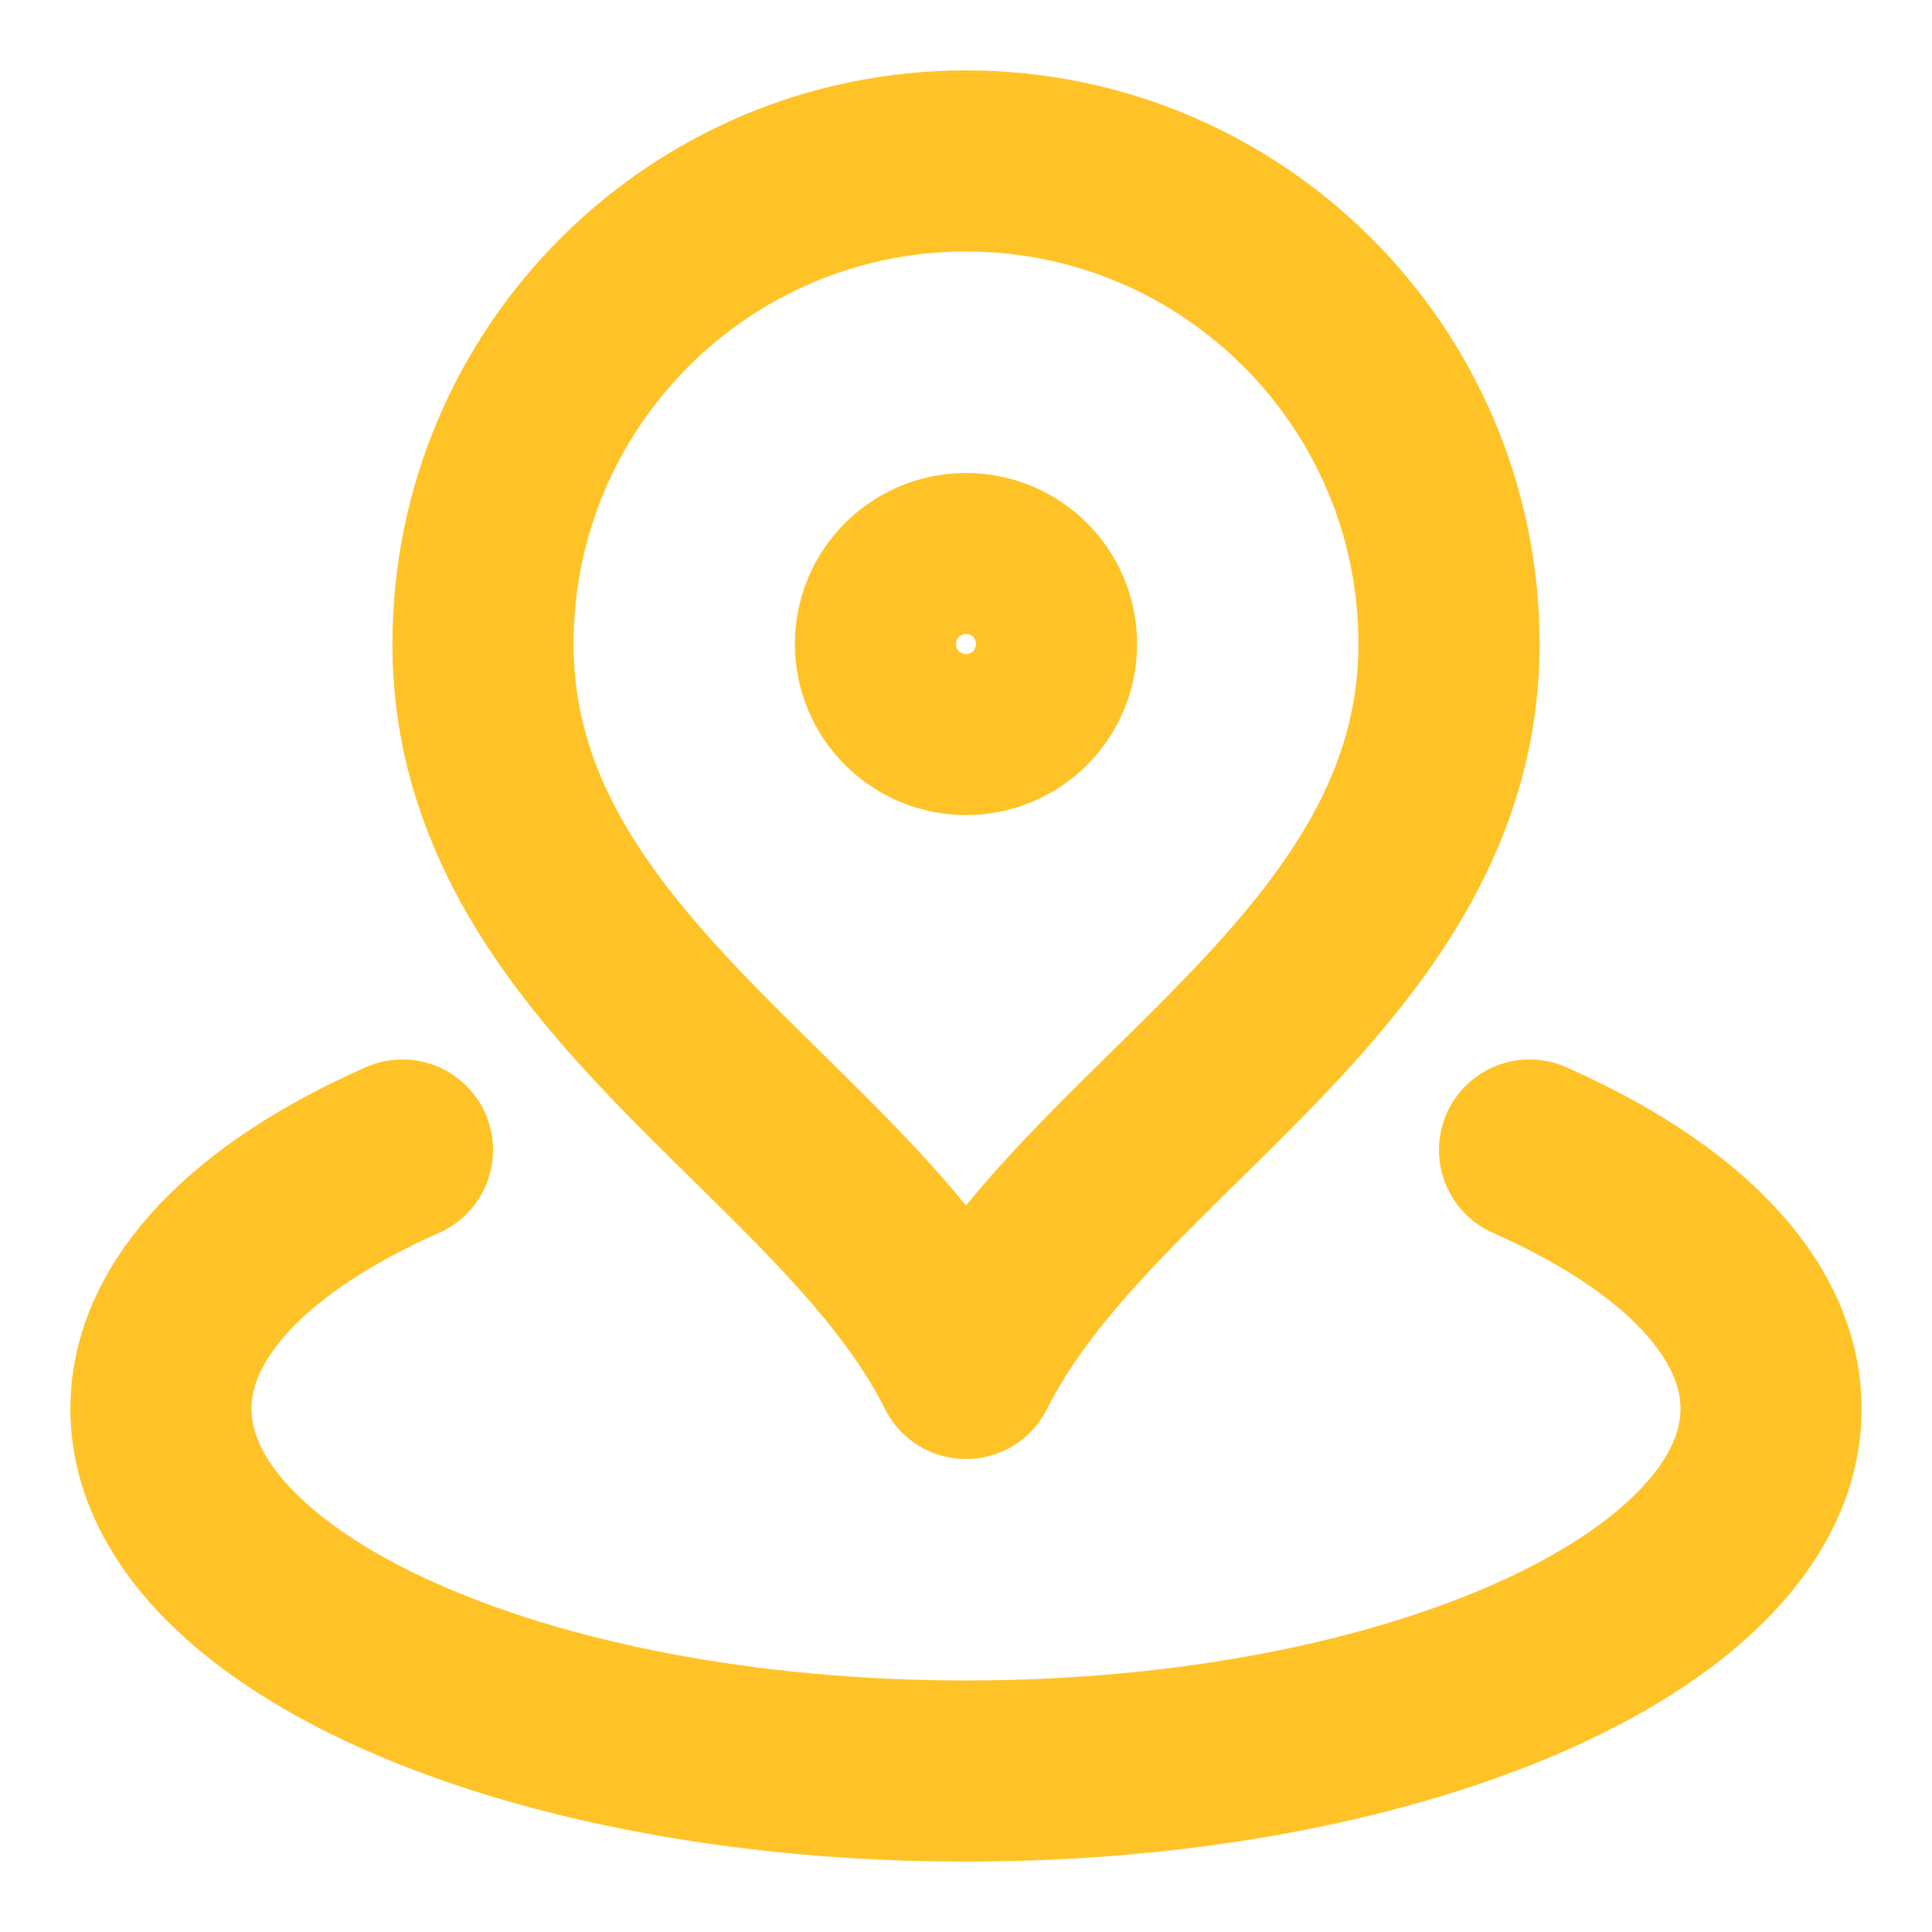 <svg width="16" height="16" viewBox="0 0 16 16" fill="none" xmlns="http://www.w3.org/2000/svg">
<g id="marker-pin-04" clip-path="url(#clip0_1232_1317)">
<path id="Icon" d="M3.333 9.524C2.099 10.069 1.333 10.827 1.333 11.667C1.333 13.323 4.318 14.667 8 14.667C11.682 14.667 14.667 13.323 14.667 11.667C14.667 10.827 13.901 10.069 12.667 9.524M12 5.333C12 8.042 9 9.333 8 11.333C7 9.333 4 8.042 4 5.333C4 3.124 5.791 1.333 8 1.333C10.209 1.333 12 3.124 12 5.333ZM8.667 5.333C8.667 5.702 8.368 6 8 6C7.632 6 7.333 5.702 7.333 5.333C7.333 4.965 7.632 4.667 8 4.667C8.368 4.667 8.667 4.965 8.667 5.333Z" stroke="#FFC327" stroke-width="1.5" stroke-linecap="round" stroke-linejoin="round"/>
</g>
<defs>
<clipPath id="clip0_1232_1317">
<rect width="16" height="16" fill="white"/>
</clipPath>
</defs>
</svg>
